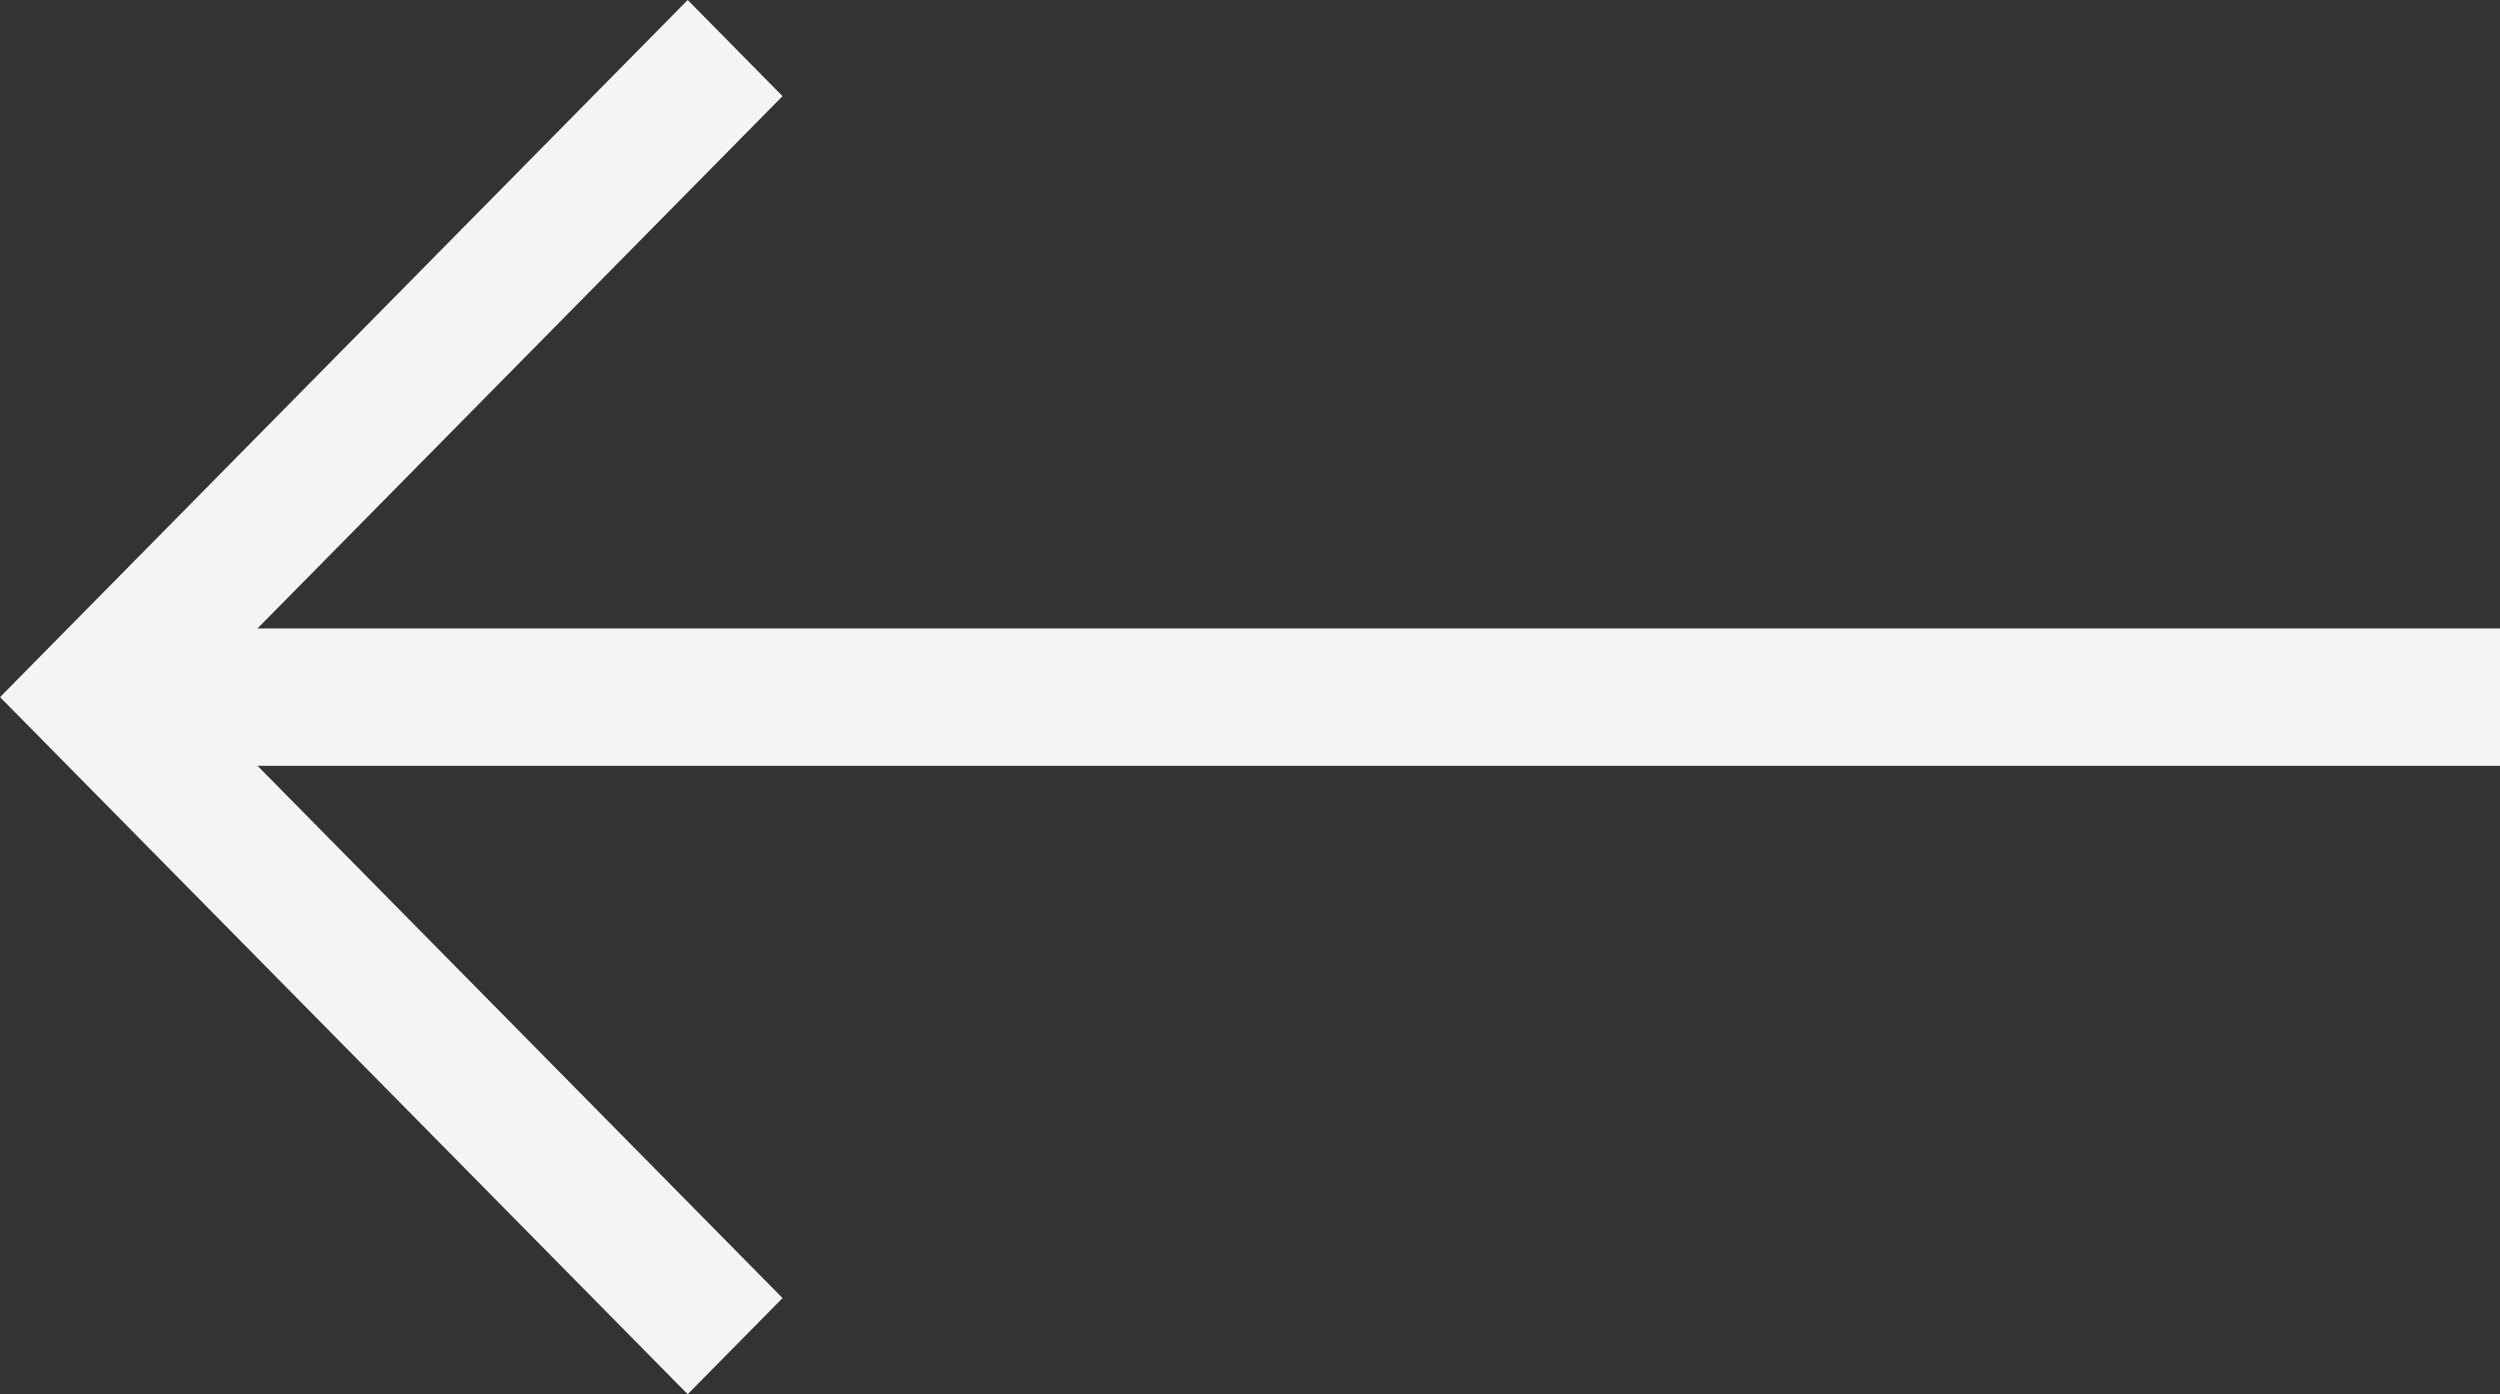 <svg width="52" height="29" viewBox="0 0 52 29" fill="none" xmlns="http://www.w3.org/2000/svg">
<rect x="0" y="0" width="52" height="29" fill="#333333" stroke="none"/>
<g clip-path="url(#clip0)">
<path d="M3.382 15.929L52 15.929L52 13.072L3.382 13.072L3.382 15.929Z" fill="#F4F4F4"/>
<path d="M14.304 -1.72476e-07L16.277 2L3.947 14.5L16.277 27L14.304 29L0.001 14.5L14.304 -1.72476e-07Z" fill="#F4F4F4"/>
</g>
<defs>
<clipPath id="clip0">
<rect width="52" height="29" fill="white" transform="translate(52 29) rotate(-180)"/>
</clipPath>
</defs>
</svg>
